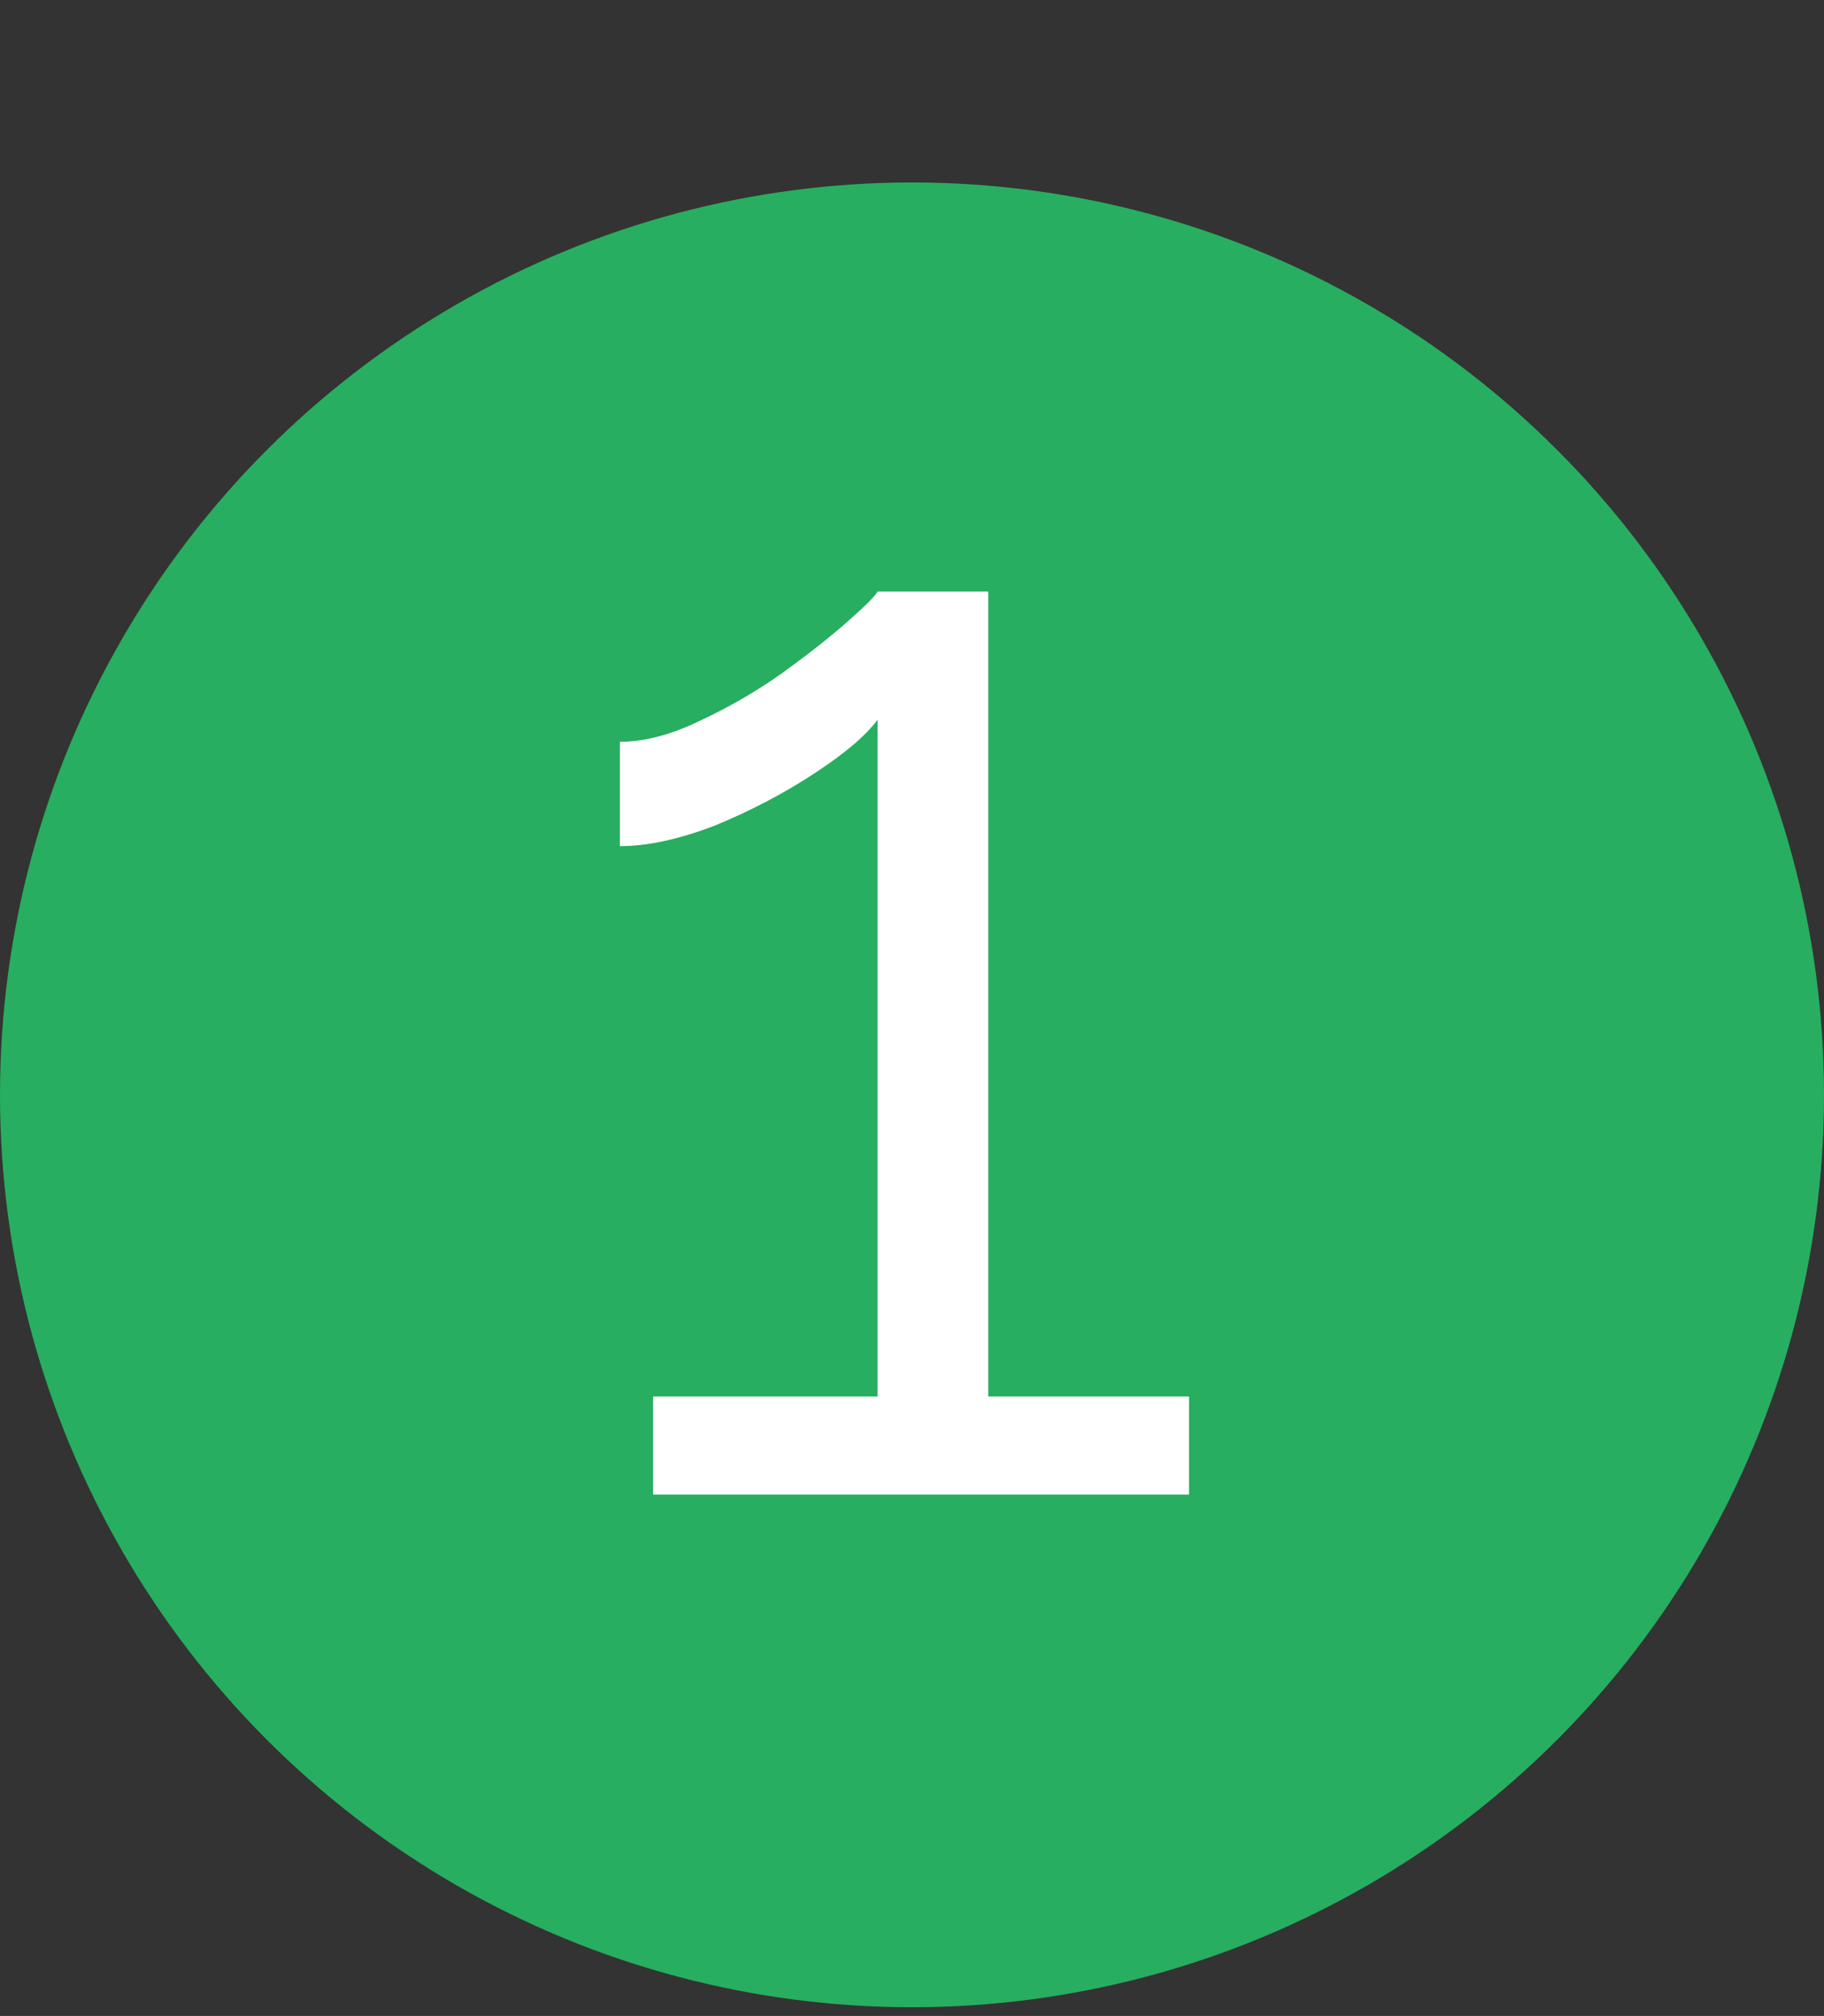 <svg width="105" height="116" viewBox="0 0 105 116" fill="none" xmlns="http://www.w3.org/2000/svg">
<rect x="0" y="0" width="105" height="116" fill="#333333" stroke="none"/>
<circle cx="52.5" cy="63" r="52.5" fill="#27AE60"/>
<path d="M68.446 80.358V86H37.597V80.358H50.519V41.41C49.852 42.32 48.638 43.351 46.879 44.504C45.12 45.657 43.209 46.658 41.146 47.507C39.083 48.296 37.263 48.69 35.686 48.69V42.684C37.081 42.684 38.598 42.29 40.236 41.501C41.935 40.712 43.512 39.802 44.968 38.771C46.485 37.679 47.759 36.678 48.79 35.768C49.821 34.858 50.398 34.282 50.519 34.039H56.889V80.358H68.446Z" fill="white"/>
</svg>

